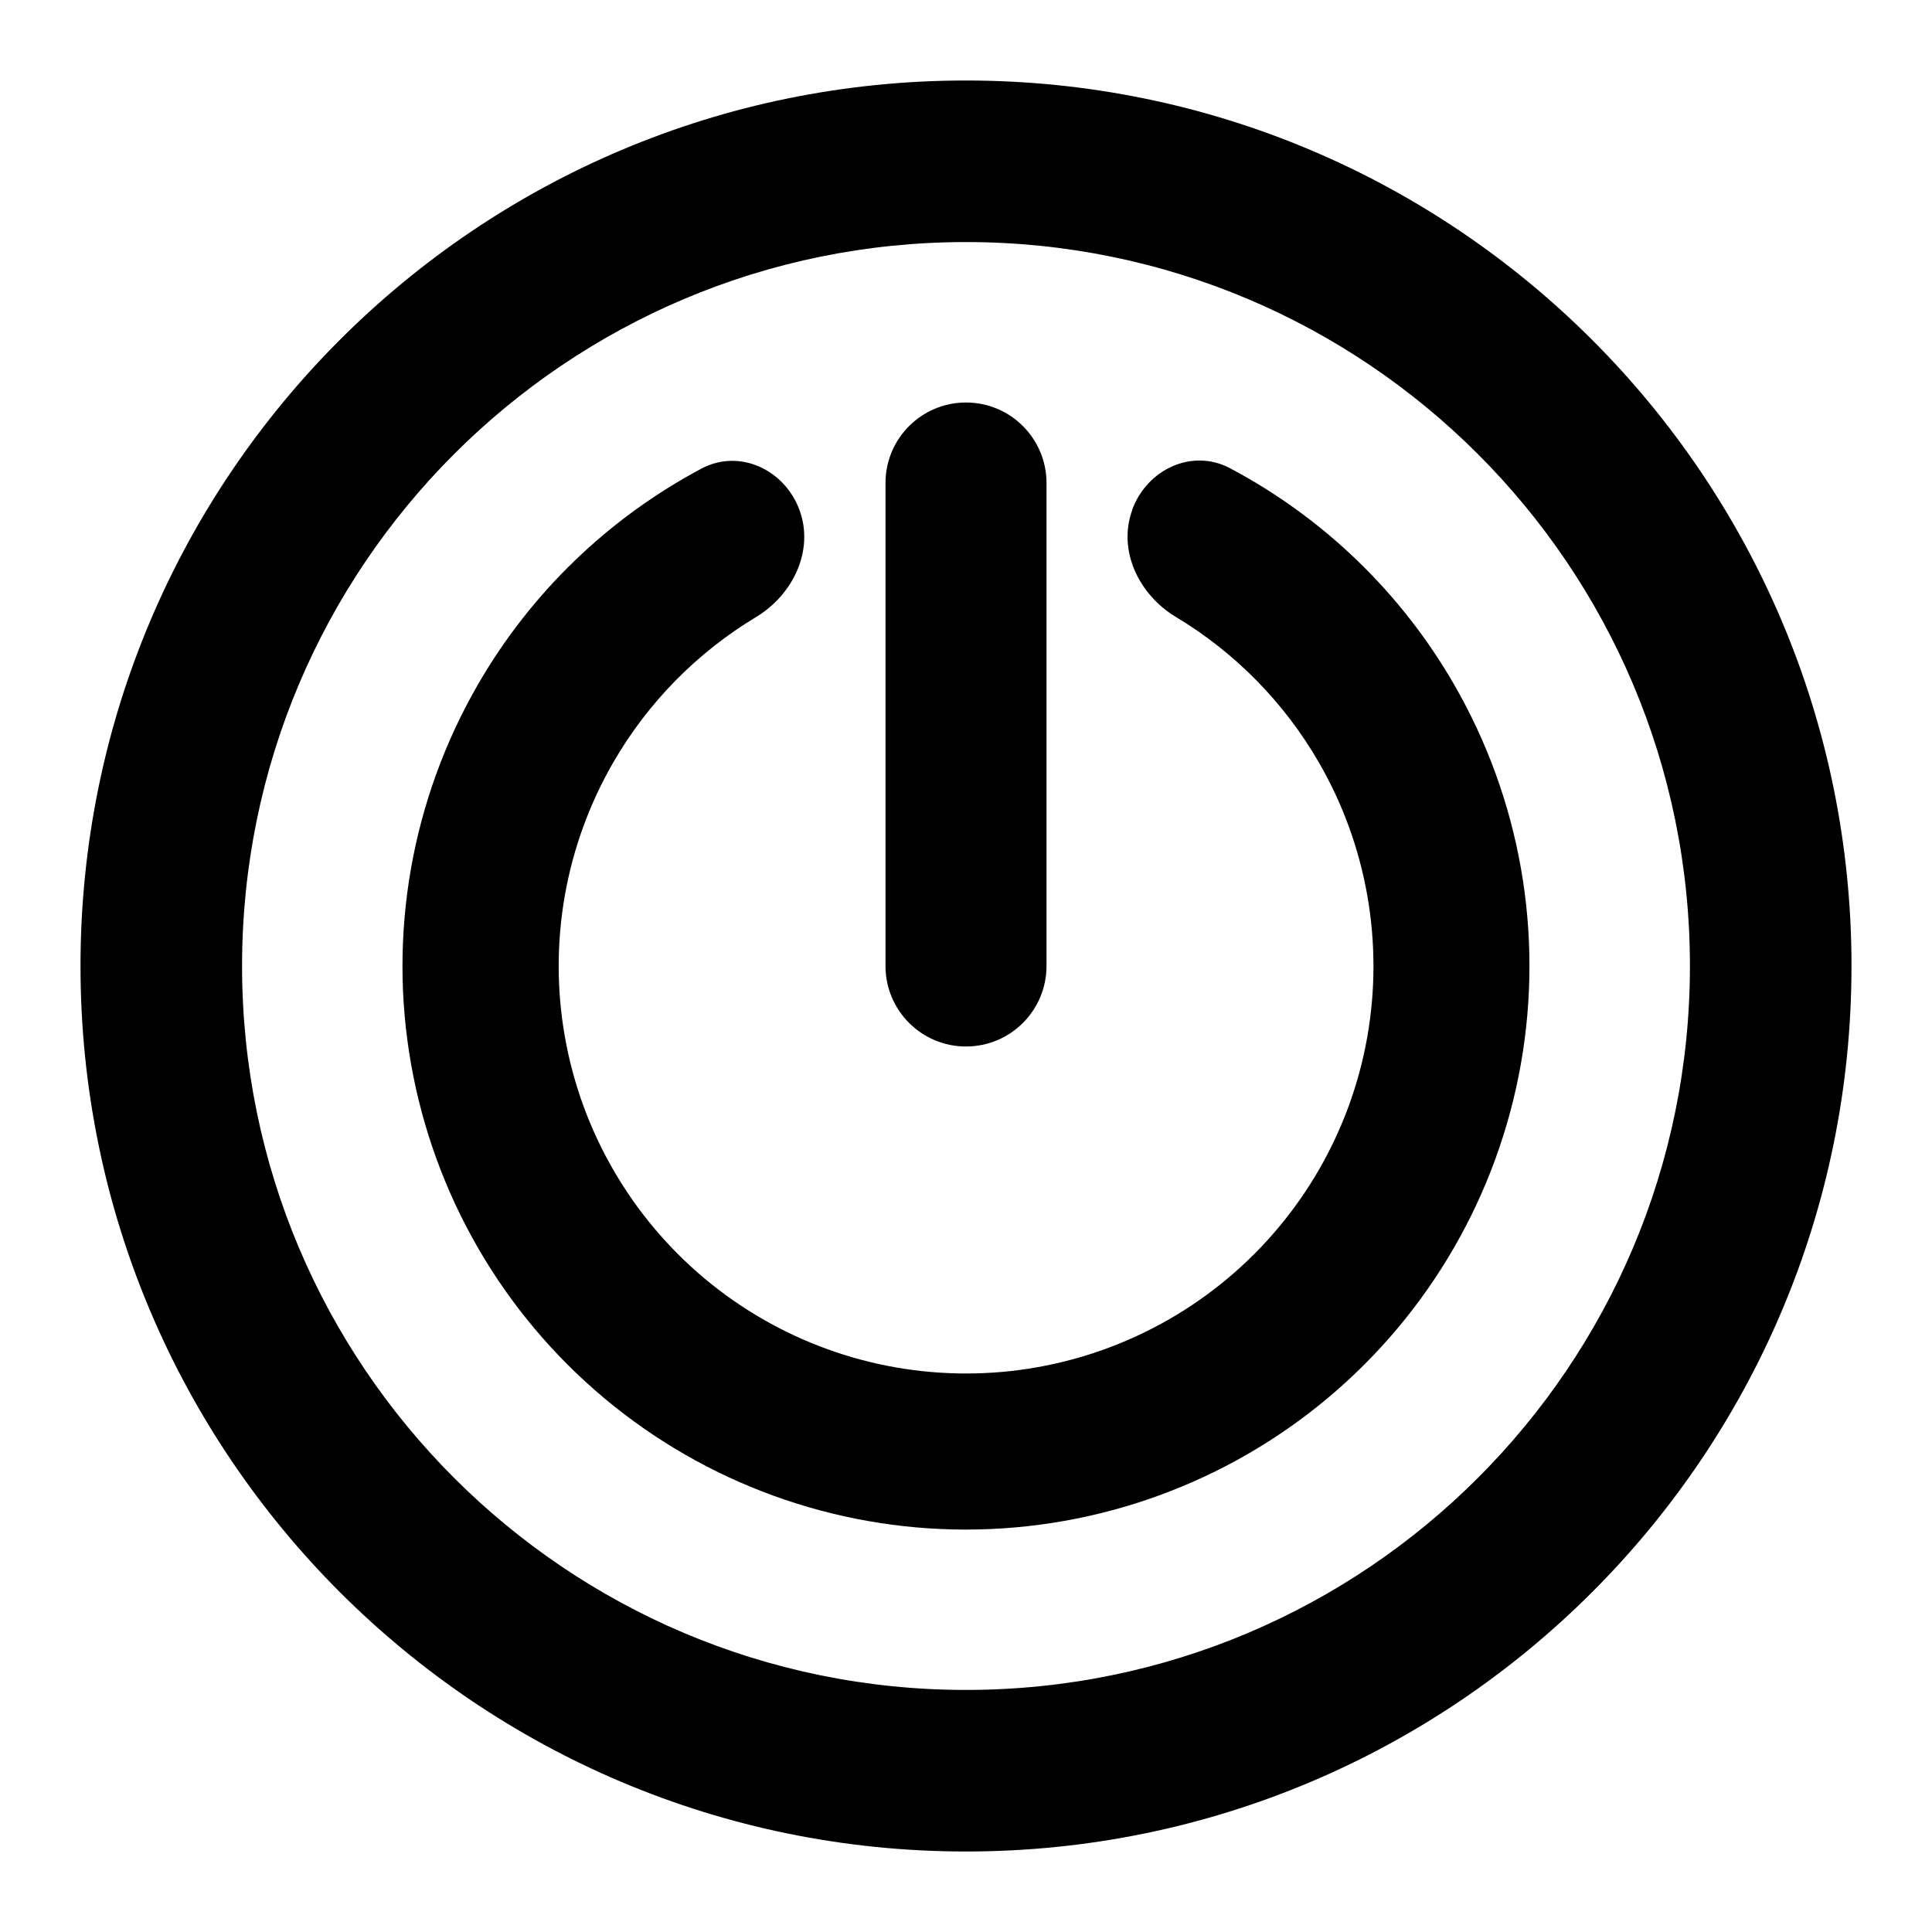 <svg fill="none" height="24" viewBox="0 0 24 24" width="24" xmlns="http://www.w3.org/2000/svg"><g fill="#000000"><path d="m14.064 6.334c.183-.503.744-.768 1.217-.517 1.155.613 2.121 1.54 2.781 2.684.823 1.425 1.117 3.094.831 4.715-.286 1.62-1.133 3.088-2.393 4.146-1.26 1.058-2.853 1.638-4.498 1.639s-3.238-.578-4.499-1.635c-1.261-1.057-2.109-2.524-2.396-4.144-.287-1.62.006-3.29.828-4.715.659-1.144 1.625-2.072 2.779-2.686.473-.251 1.034.013 1.218.516.184.503-.082 1.052-.541 1.329-.731.44-1.344 1.061-1.775 1.809-.594 1.031-.806 2.237-.598 3.409.207 1.171.821 2.232 1.732 2.996.912.764 2.063 1.183 3.253 1.182 1.189-0 2.341-.42 3.252-1.185s1.524-1.826 1.73-2.997-.006-2.378-.601-3.408c-.432-.748-1.045-1.369-1.777-1.808-.459-.276-.725-.825-.542-1.328z"/><path d="m12 5c-.552 0-1 .448-1 1v6c0 .552.448 1 1 1s1-.448 1-1v-6c0-.552-.448-1-1-1z"/><path clip-rule="evenodd" d="m23 12c0 6.075-4.925 11-11 11-6.075 0-11-4.925-11-11 0-6.075 4.925-11 11-11 6.075 0 11 4.925 11 11zm-19.993 0c0 4.967 4.026 8.993 8.993 8.993 4.967 0 8.993-4.026 8.993-8.993 0-4.967-4.026-8.993-8.993-8.993-4.967 0-8.993 4.026-8.993 8.993z" fill-rule="evenodd"/></g></svg>